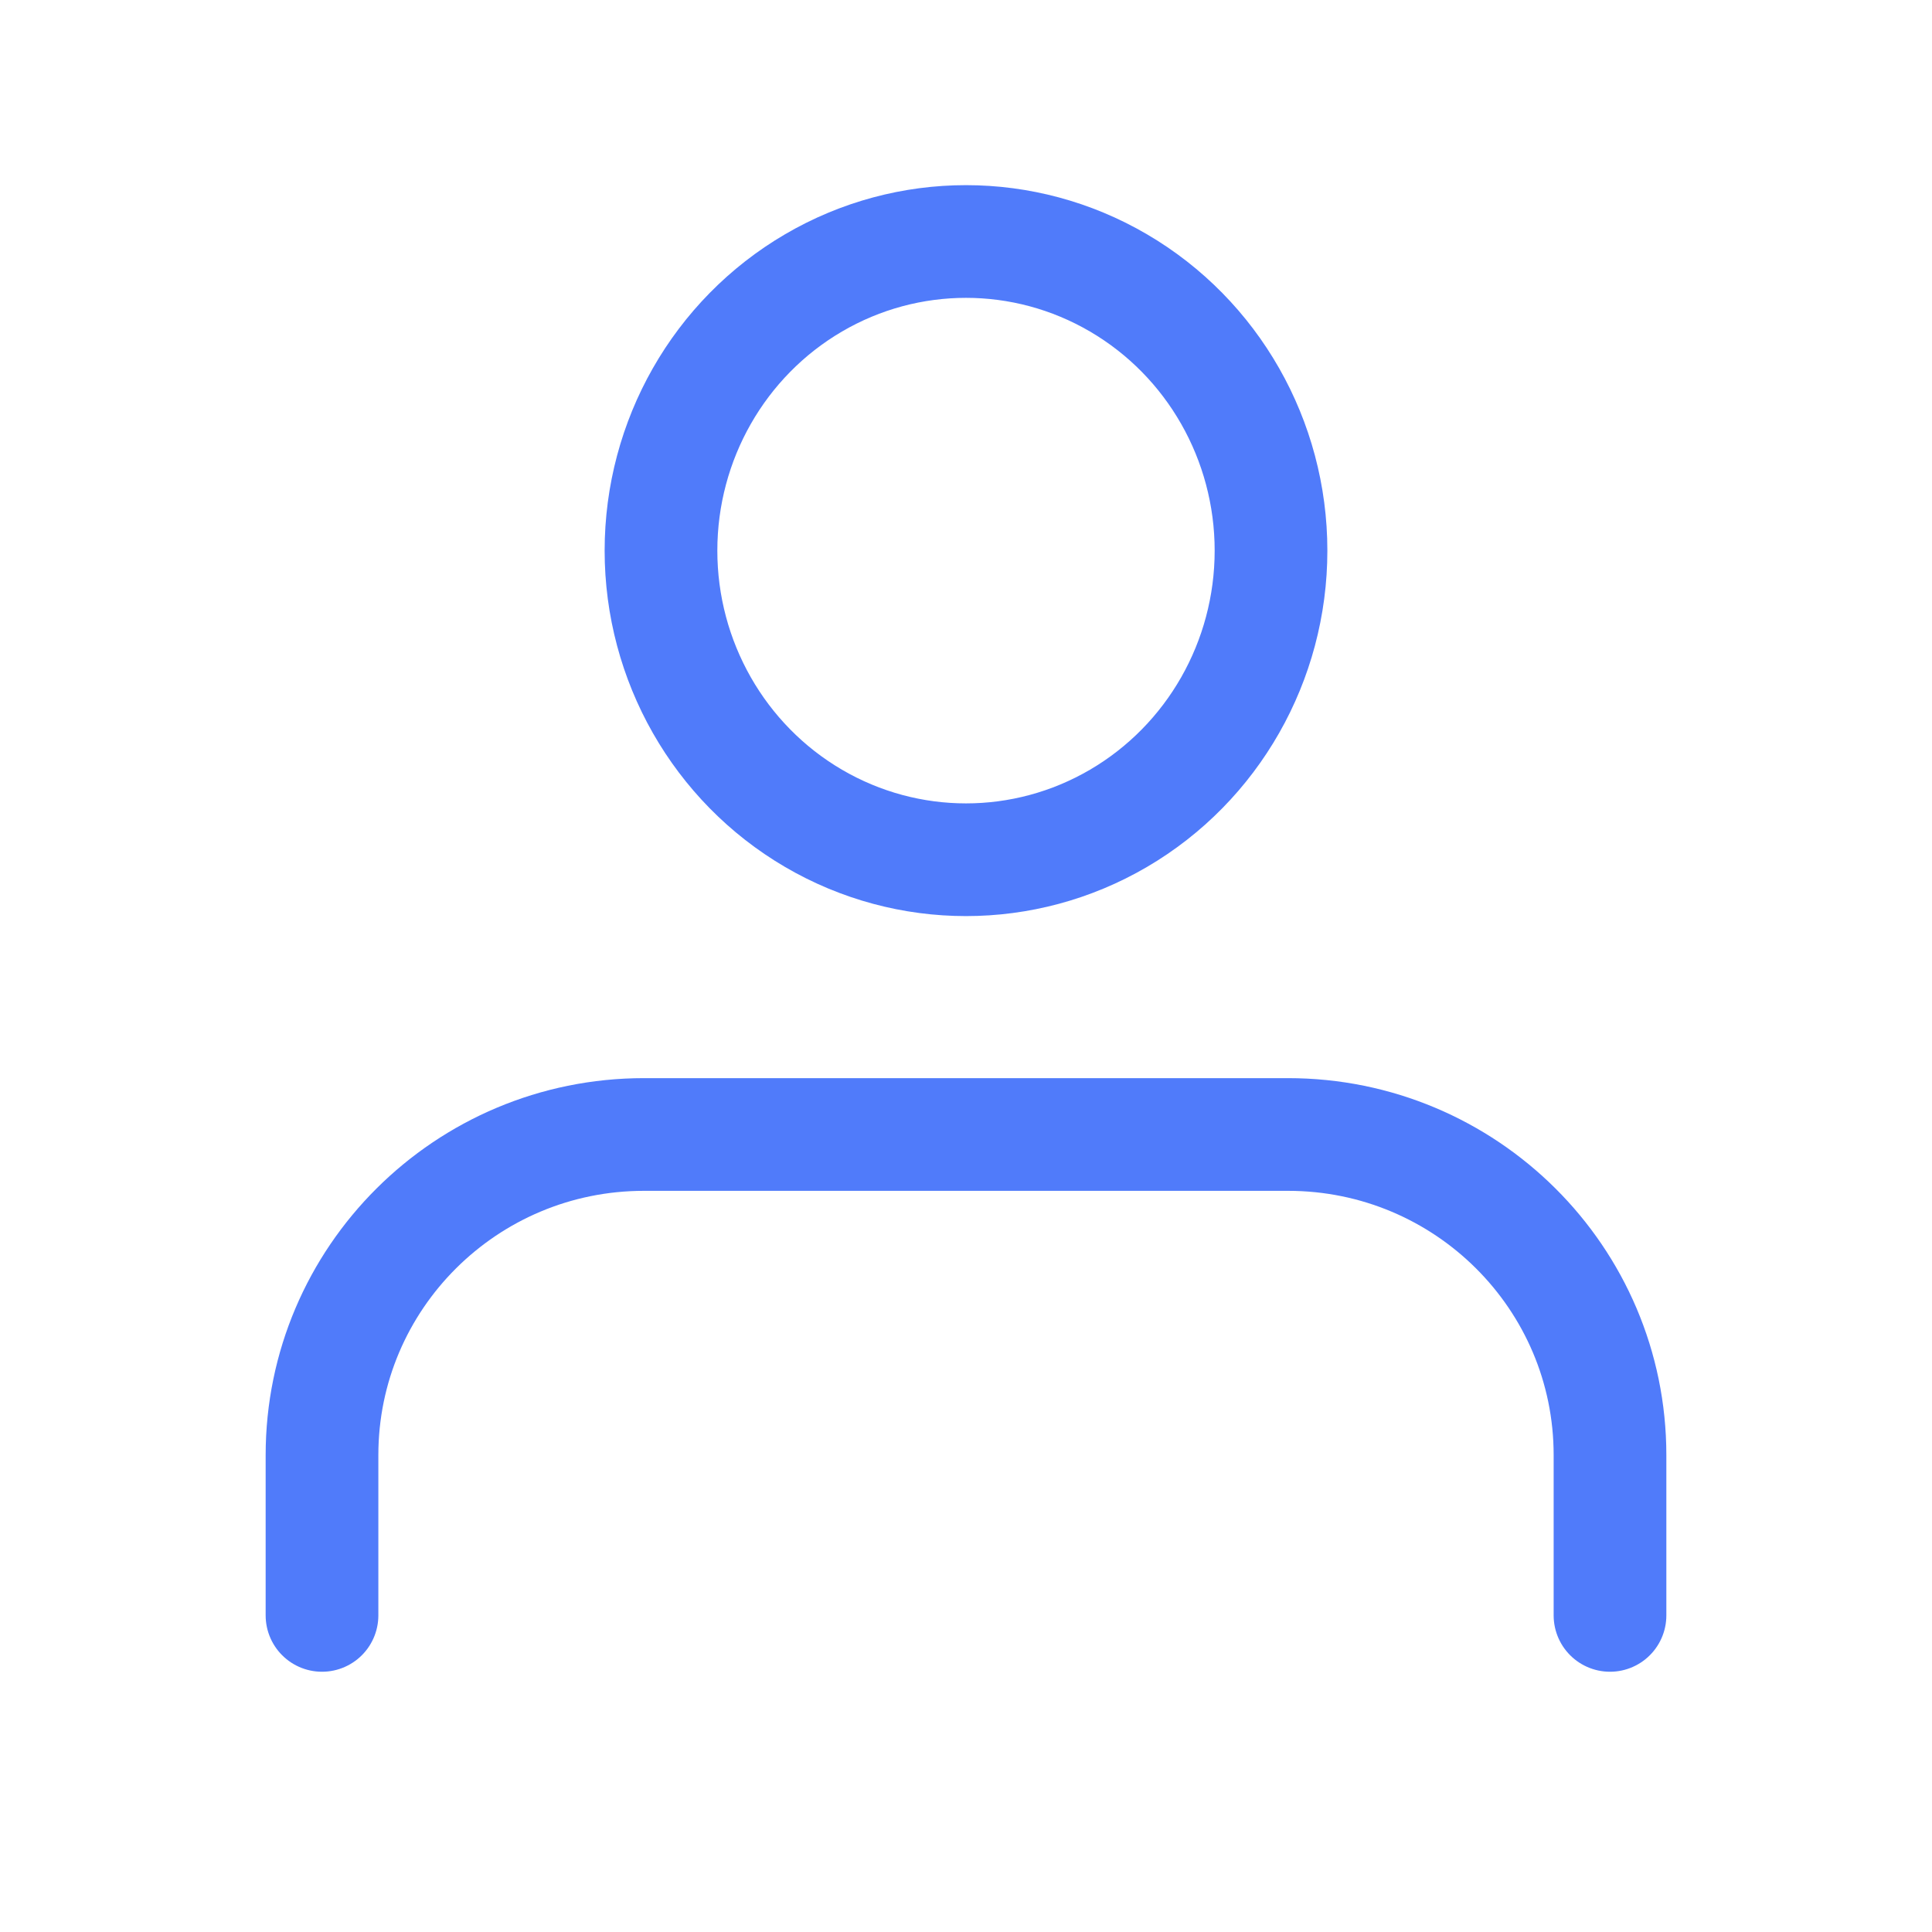<svg xmlns="http://www.w3.org/2000/svg" width="24" height="24" viewBox="0 0 24 24">
  <g fill="none" fill-rule="evenodd">
    <rect width="24" height="24"/>
    <g stroke="#507BFA" stroke-width="1.4" transform="translate(4 3)" stroke-linecap="round" stroke-linejoin="round">
      <path d="M16,17.067 L16,15.076 C16,12.876 14.209,11.093 12,11.093 L4,11.093 C1.791,11.093 2.22044605e-16,12.876 0,15.076 L0,17.067"/>
      <ellipse cx="8" cy="3.84" rx="3.789" ry="3.84"/>
    </g>
  </g>
</svg>
